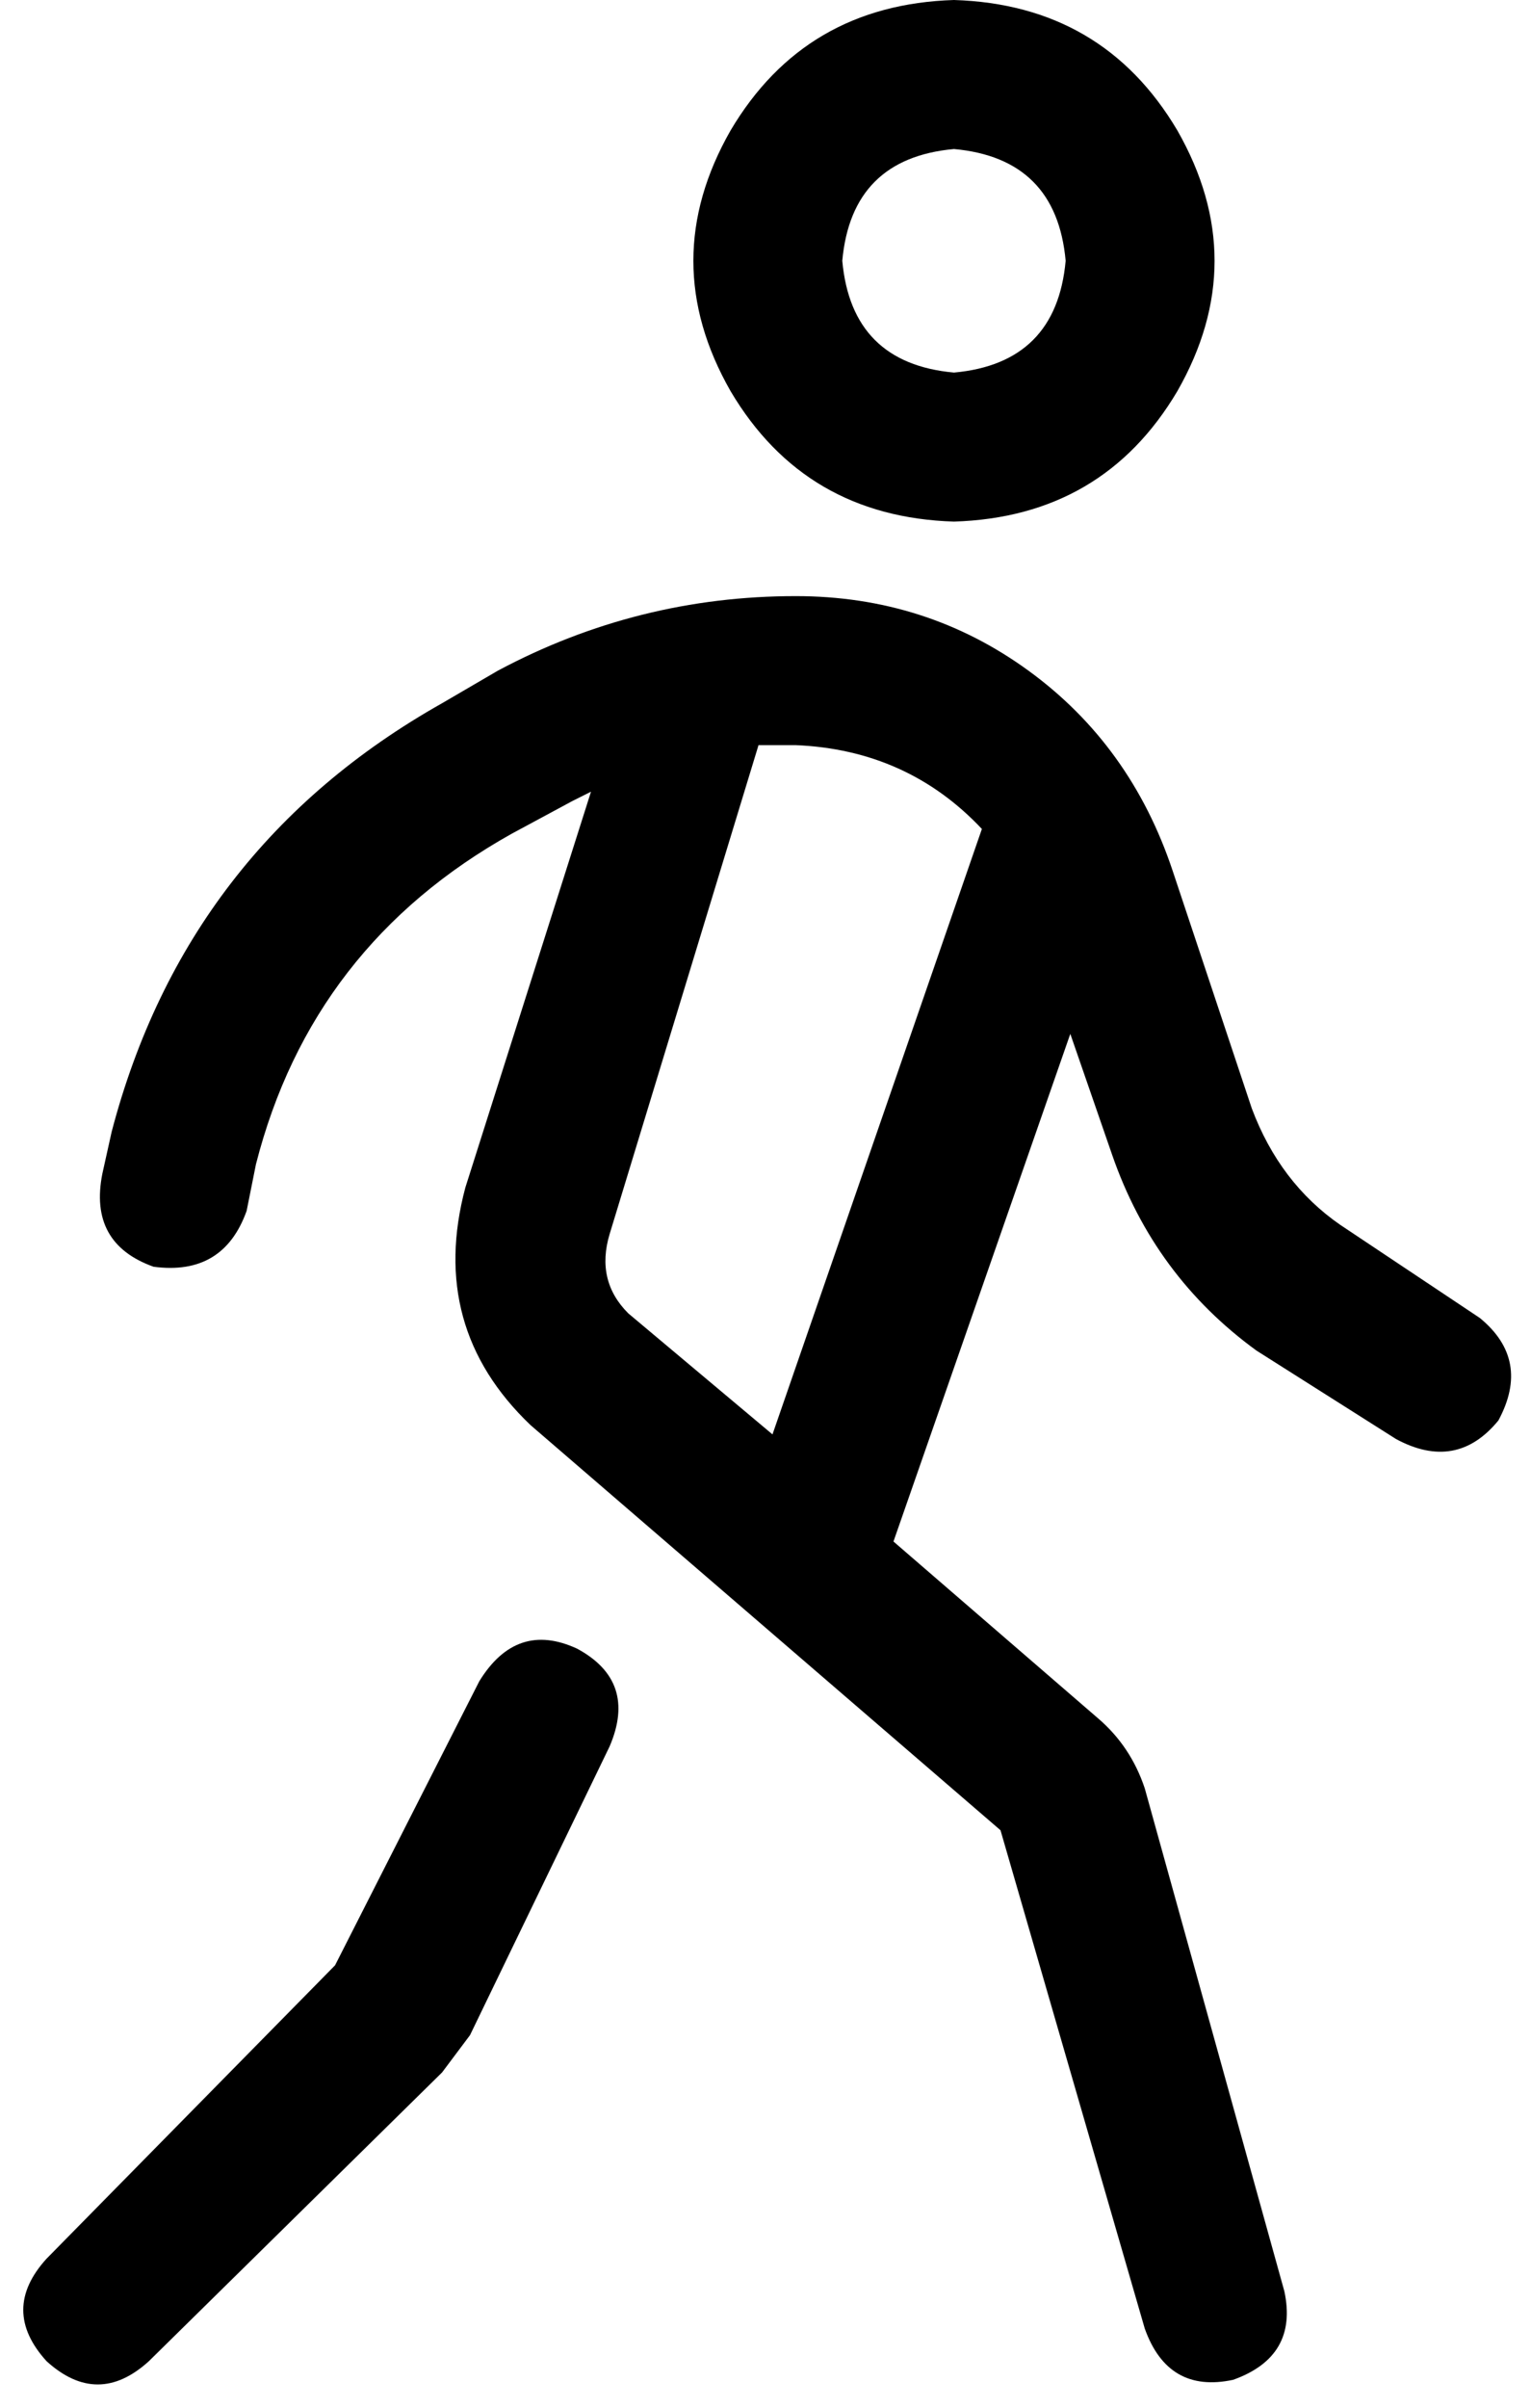 <svg xmlns="http://www.w3.org/2000/svg" viewBox="0 0 329 517">
    <path d="M 205 80 Q 227 78 229 56 Q 227 34 205 32 Q 183 34 181 56 Q 183 78 205 80 L 205 80 Z M 205 0 Q 237 1 253 28 Q 269 56 253 84 Q 237 111 205 112 Q 173 111 157 84 Q 141 56 157 28 Q 173 1 205 0 L 205 0 Z M 127 170 Q 125 171 123 172 L 110 179 Q 67 203 55 250 L 53 260 Q 48 274 33 272 Q 19 267 22 252 L 24 243 Q 40 182 95 151 L 107 144 Q 137 128 171 128 Q 199 128 221 144 Q 243 160 252 187 L 269 238 Q 275 254 288 263 L 318 283 Q 329 292 322 305 Q 313 316 300 309 L 270 290 Q 248 274 239 248 L 230 222 L 192 331 L 236 369 Q 243 375 246 384 L 276 492 Q 279 506 265 511 Q 251 514 246 500 L 215 393 L 114 306 Q 92 285 100 255 L 127 170 L 127 170 Z M 163 160 L 131 265 Q 128 275 135 282 L 166 308 L 211 178 Q 195 161 171 160 Q 169 160 167 160 Q 165 160 163 160 L 163 160 Z M 131 375 L 101 437 Q 98 441 95 445 L 32 507 Q 21 517 10 507 Q 0 496 10 485 L 72 422 L 103 361 Q 111 348 124 354 Q 137 361 131 375 L 131 375 Z"/>
</svg>
